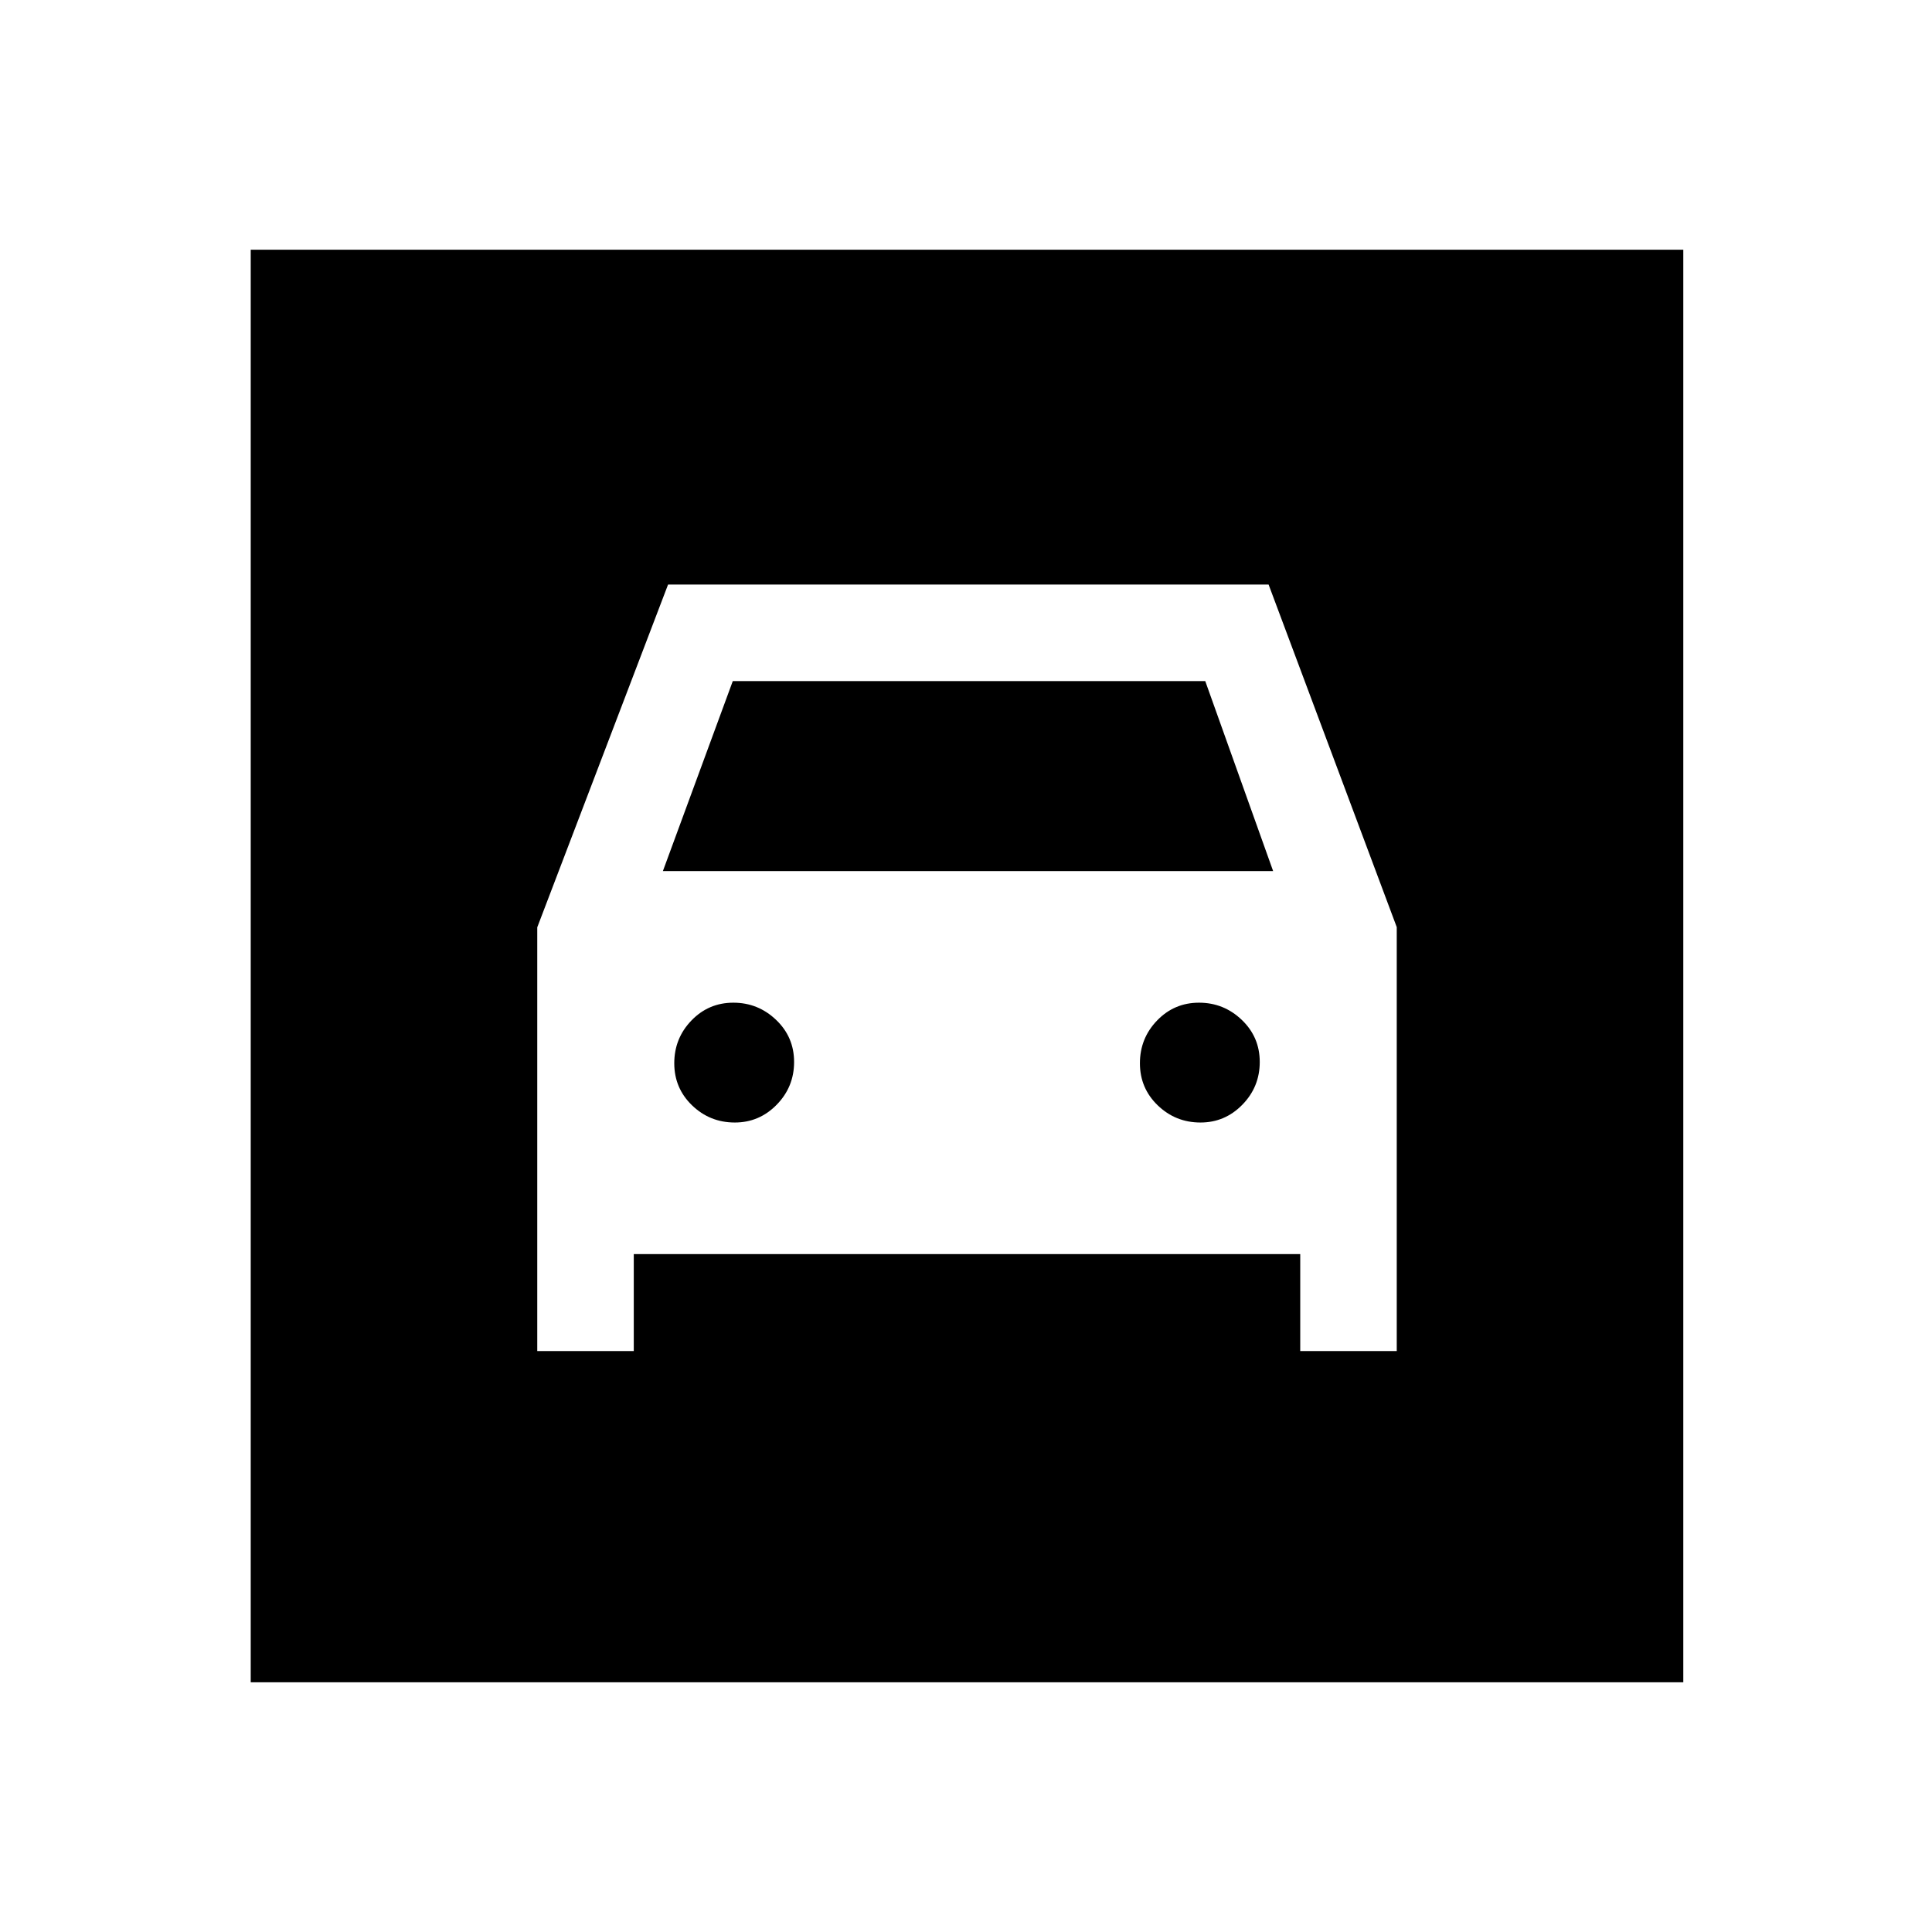 <svg xmlns="http://www.w3.org/2000/svg" height="20" viewBox="0 -960 960 960" width="20"><path d="M124.58-124.08v-711.84h711.84v711.84H124.58Zm240.54-278.15q-12.39 0-21.24-8.53-8.84-8.53-8.84-20.92 0-12.4 8.53-21.24 8.53-8.85 20.83-8.85 12.29 0 21.23 8.53 8.95 8.53 8.95 20.92 0 12.4-8.64 21.24-8.65 8.85-20.82 8.85Zm231.39 0q-12.39 0-21.24-8.53-8.85-8.53-8.85-20.92 0-12.4 8.53-21.24 8.53-8.85 20.83-8.85 12.3 0 21.24 8.53 8.94 8.53 8.94 20.92 0 12.4-8.64 21.24-8.64 8.85-20.81 8.85Zm-329.55-96.99v210.56h47.96v-48.19h331.16v48.19h47.96v-210.65l-63.68-170.23h-298.4l-65 170.32Zm62.42-27.93 34.74-94.43h234.76l33.74 94.43H329.38Z"/></svg>